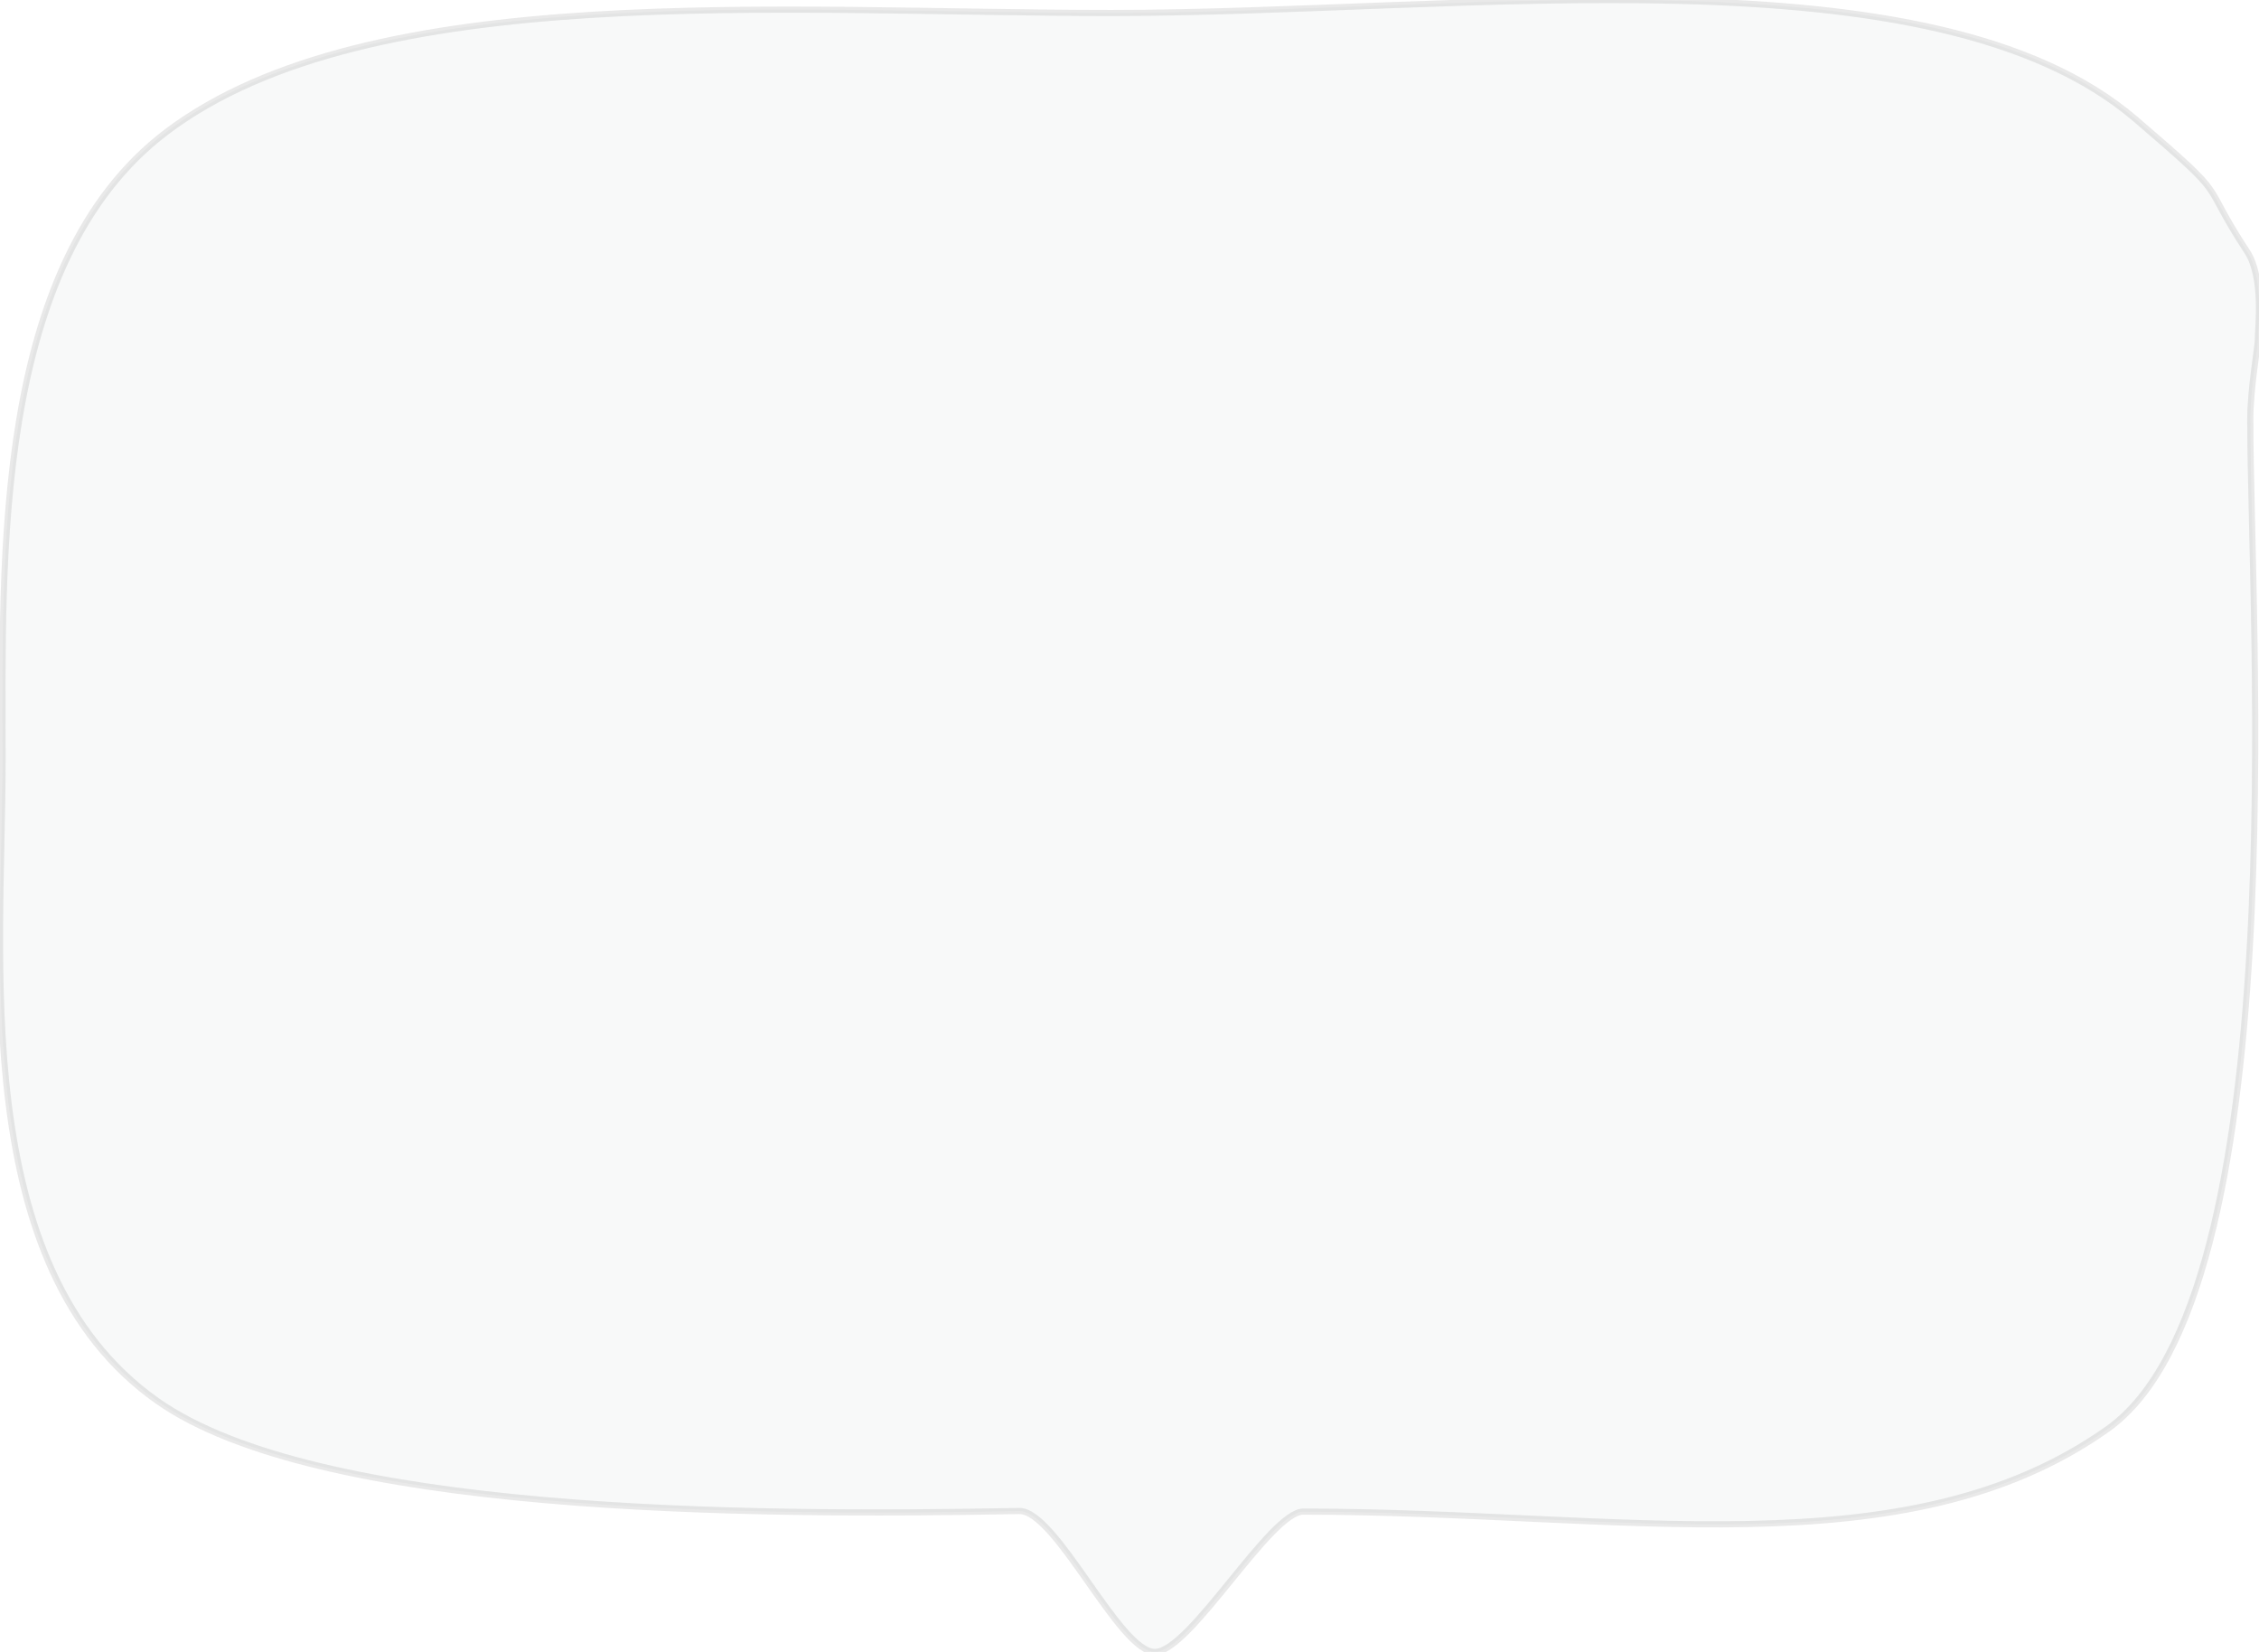 <?xml version="1.0" encoding="utf-8"?>
<svg xmlns="http://www.w3.org/2000/svg" viewBox="49.122 57.248 369.084 269.866" width="369.084px" height="269.866px" preserveAspectRatio="none"><path class="cls-1" d="M 452.454 180.835 C 452.454 213.315 459.954 323.595 429.134 345.435 C 396.124 368.825 349.479 358.925 297.729 358.925 C 292.31 358.925 279.299 381.75 273.522 381.849 C 267.678 381.948 257.38 358.707 251.306 358.823 C 206.025 359.684 136.536 359.183 110.494 340.845 C 79.454 318.975 85.214 268.495 85.214 235.895 C 85.214 203.295 83.544 155.025 112.024 133.515 C 145.204 108.445 212.534 114.105 266.364 114.105 C 324.274 114.105 400.564 103.035 433.724 131.465 C 449.814 145.255 443.764 140.655 451.934 153.085 C 454.714 157.315 453.688 165.564 453.706 167.031 C 453.729 168.849 452.444 175.075 452.444 180.835 L 452.454 180.835 Z" style="fill: rgb(188, 190, 192); opacity: 0.1; stroke: rgb(35, 31, 32); stroke-miterlimit: 10; stroke-width: 1;" id="object-0" transform="matrix(1, 0, 0, 1, -35.67, -54.736)"/></svg>